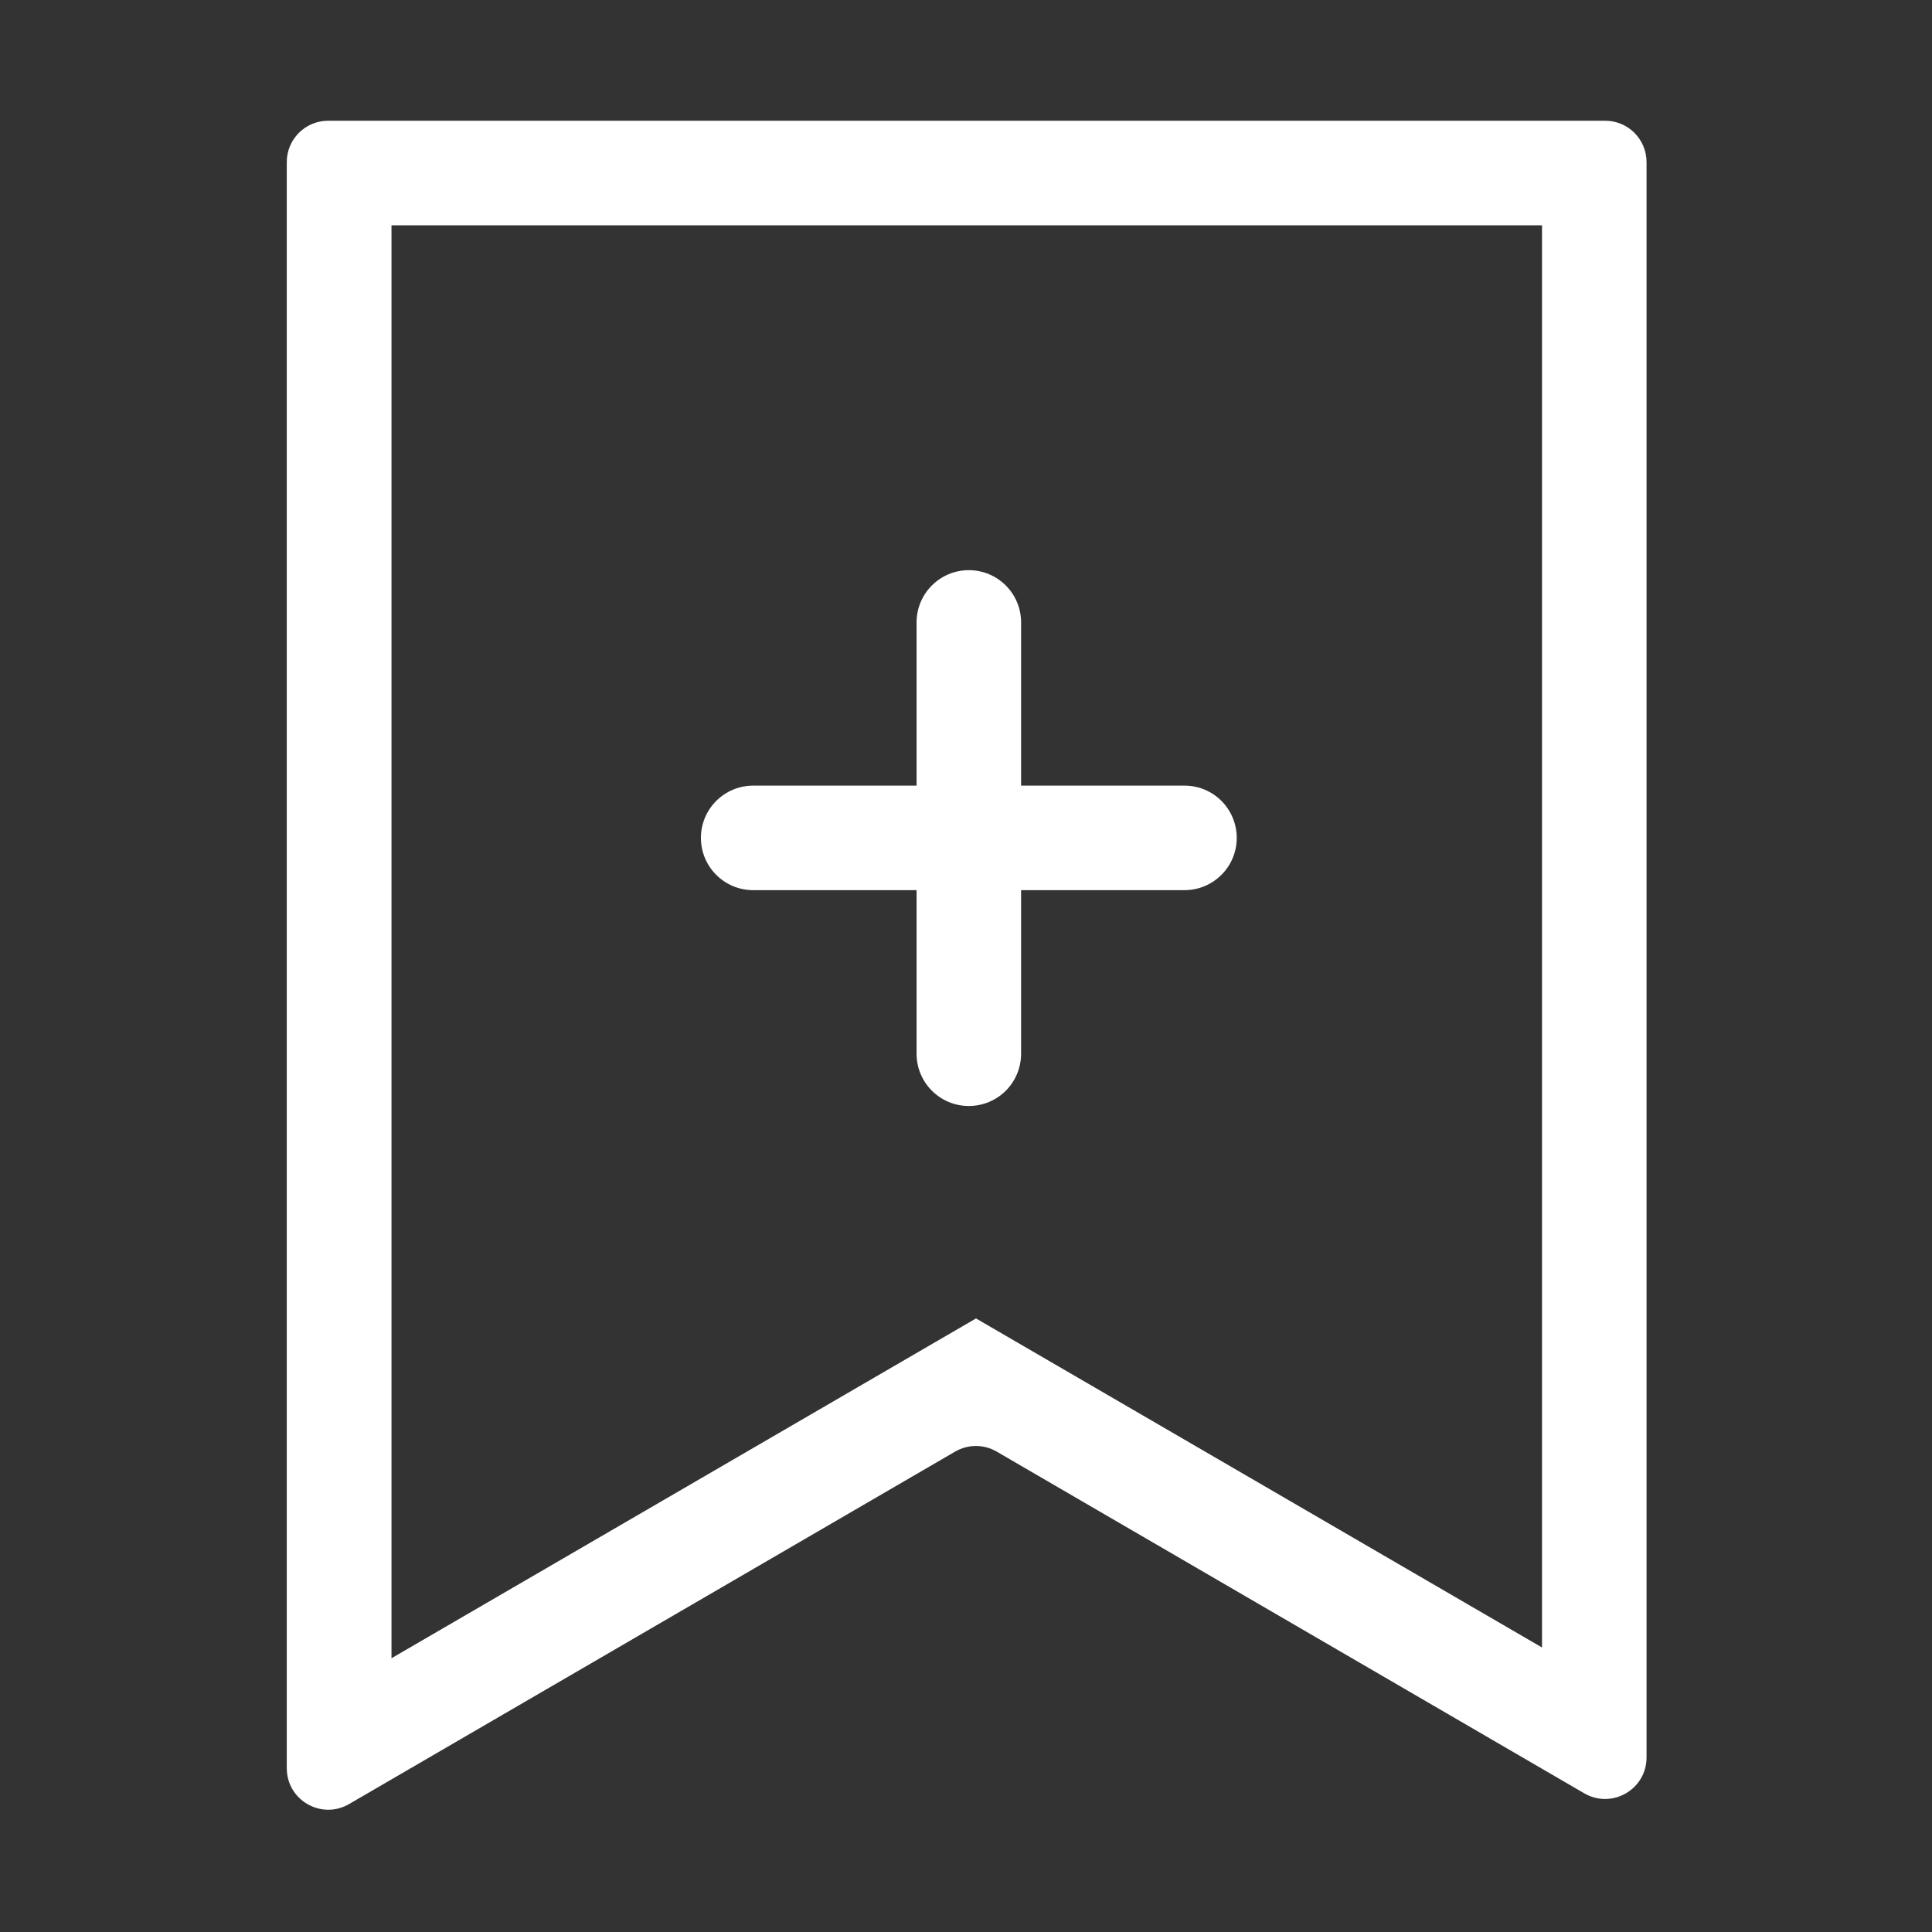 <?xml version="1.0" standalone="no"?><!DOCTYPE svg PUBLIC "-//W3C//DTD SVG 1.1//EN" "http://www.w3.org/Graphics/SVG/1.1/DTD/svg11.dtd"><svg t="1529753294946" class="icon" style="" viewBox="0 0 1024 1024" version="1.1" xmlns="http://www.w3.org/2000/svg" p-id="4747" xmlns:xlink="http://www.w3.org/1999/xlink" width="26" height="26"><rect x="0" y="0" width="1024" height="1024" fill="#333333" stroke="none"/><defs><style type="text/css"></style></defs><path d="M533.1 578.1c-5 5-12 8.1-19.6 8.1-15.3 0-27.7-12.4-27.7-27.7V329.9c0-15.3 12.4-27.7 27.7-27.7 15.3 0 27.7 12.4 27.7 27.7v228.6c0 7.6-3.1 14.6-8.1 19.6z" p-id="4748" fill="#ffffff"></path><path d="M647.4 424.5c5 5 8.1 12 8.1 19.6 0 15.3-12.4 27.7-27.7 27.7H399.2c-15.3 0-27.7-12.4-27.7-27.7 0-15.3 12.4-27.7 27.7-27.7h228.6c7.7 0 14.6 3.1 19.6 8.1z" p-id="4749" fill="#ffffff"></path><path d="M152 937.2V85.9c0-12.1 9.8-21.9 21.9-21.9h676.9c12.1 0 21.9 9.8 21.9 21.9v845.6c0 16.9-18.3 27.5-33 19L528.3 769.4c-6.8-4-15.2-4-22.1 0L185 956.2c-14.7 8.5-33-2.1-33-19z m55.5-817.8v759.5l309.8-180.1 300 174.4V119.4H207.5z" p-id="4750" fill="#ffffff"></path></svg>